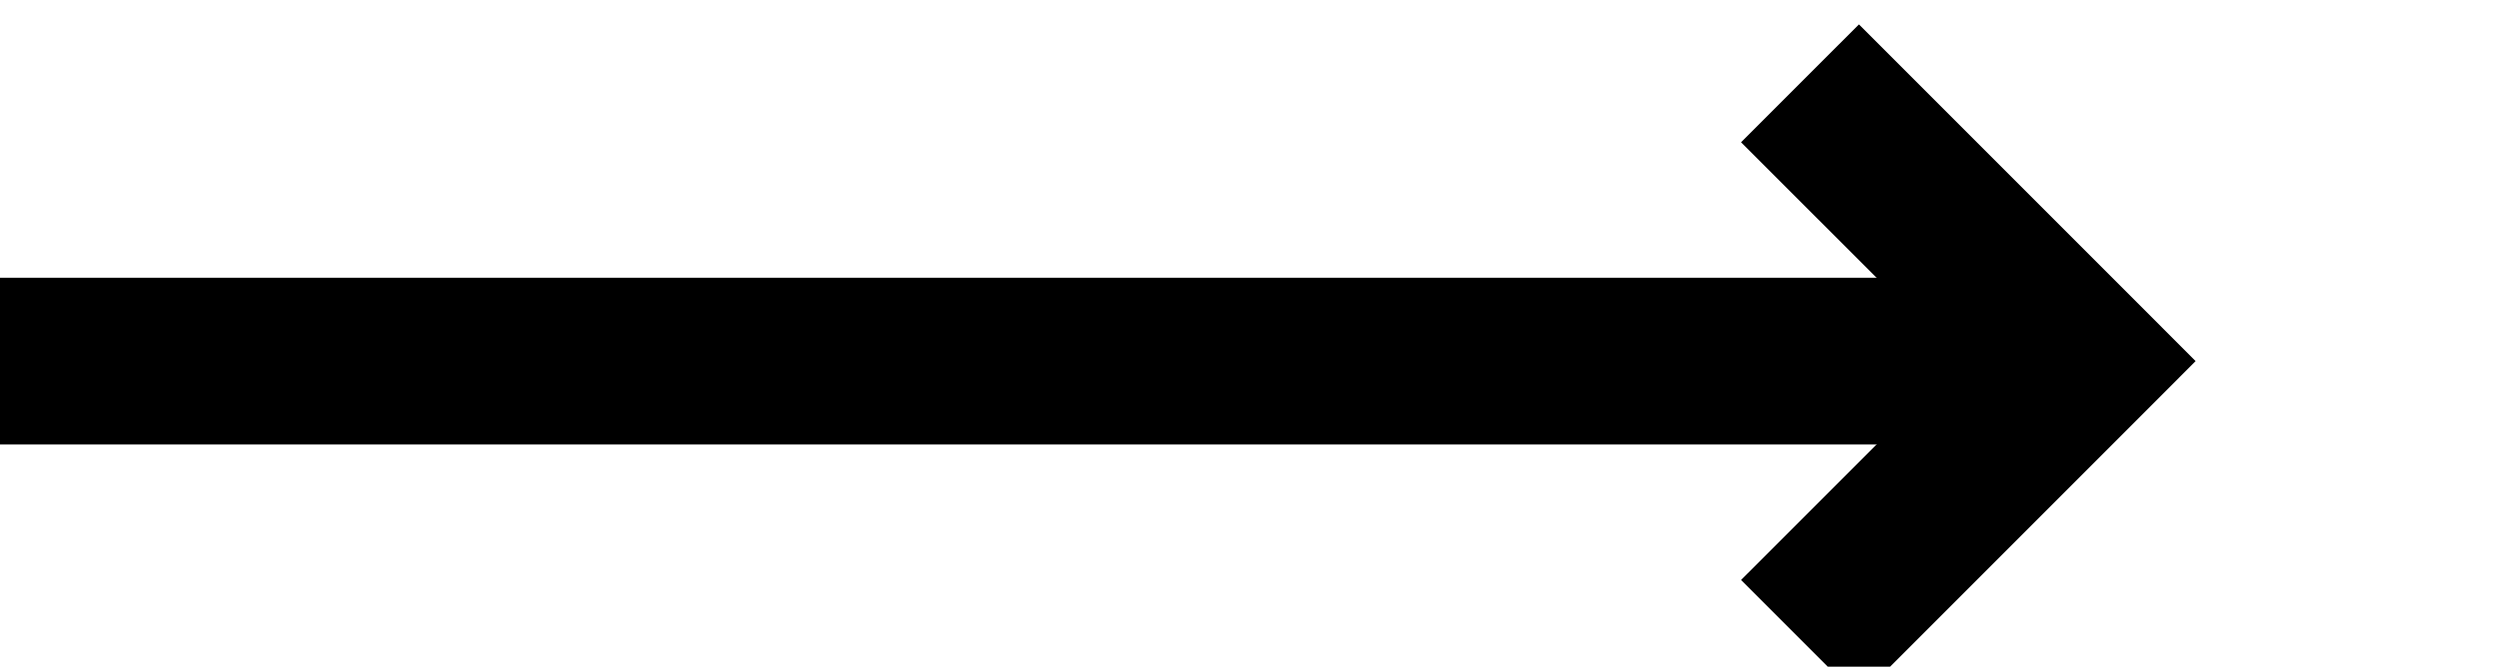 ﻿<?xml version="1.0" encoding="utf-8"?>
<svg version="1.1" xmlns:xlink="http://www.w3.org/1999/xlink" width="45px" height="12px" preserveAspectRatio="xMinYMid meet" viewBox="951 2378  45 10" xmlns="http://www.w3.org/2000/svg">
  <path d="M 951 2383.5  L 987.5 2383.5  " stroke-width="3" stroke="#000000" fill="none" />
  <path d="M 982.339 2379.561  L 986.279 2383.5  L 982.339 2387.439  L 984.461 2389.561  L 989.461 2384.561  L 990.521 2383.5  L 989.461 2382.439  L 984.461 2377.439  L 982.339 2379.561  Z " fill-rule="nonzero" fill="#000000" stroke="none" />
</svg>